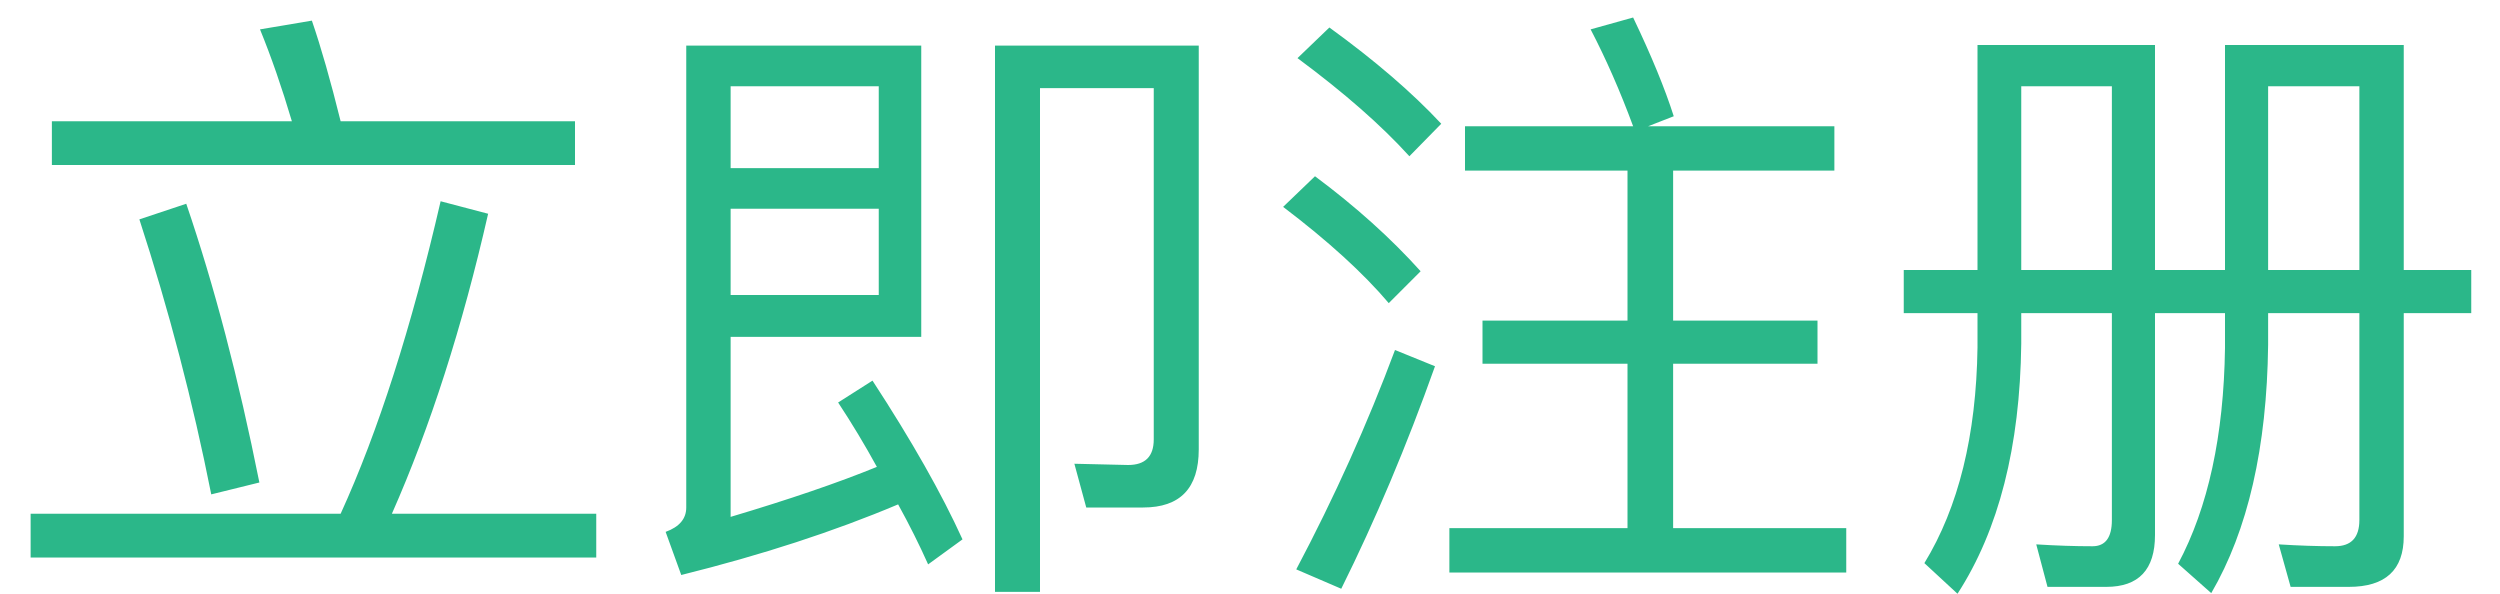 <?xml version="1.0" encoding="UTF-8"?>
<svg width="80px" height="19px" viewBox="0 0 80 19" version="1.1" xmlns="http://www.w3.org/2000/svg" xmlns:xlink="http://www.w3.org/1999/xlink">
    <!-- Generator: Sketch 49.3 (51167) - http://www.bohemiancoding.com/sketch -->
    <title>立即注册</title>
    <desc>Created with Sketch.</desc>
    <defs></defs>
    <g id="assets" stroke="none" stroke-width="1" fill="none" fill-rule="evenodd">
        <g id="立即注册" fill="#2BB789">
            <path d="M1.66,3.88 L9.34,3.88 C9.02,2.8 8.68,1.82 8.32,0.94 L9.98,0.66 C10.273,1.513 10.58,2.587 10.9,3.88 L18.4,3.88 L18.4,5.28 L1.66,5.28 L1.66,3.88 Z M0.98,16.44 L10.9,16.44 C12.1,13.813 13.167,10.48 14.1,6.44 L15.62,6.84 C14.793,10.467 13.767,13.667 12.54,16.44 L19.08,16.44 L19.08,17.84 L0.98,17.84 L0.98,16.44 Z M5.96,6.52 C6.853,9.133 7.633,12.107 8.3,15.44 L6.76,15.82 C6.173,12.86 5.407,9.927 4.46,7.02 L5.96,6.52 Z M23.38,6.68 L23.38,9.44 L28.12,9.44 L28.12,6.68 L23.38,6.68 Z M28.12,5.38 L28.12,2.76 L23.38,2.76 L23.38,5.38 L28.12,5.38 Z M21.3,17.02 C21.74,16.86 21.96,16.6 21.96,16.24 L21.96,1.46 L29.48,1.46 L29.48,10.78 L23.38,10.78 L23.38,16.54 C25.26,15.98 26.82,15.447 28.06,14.94 C27.673,14.233 27.26,13.547 26.82,12.88 L27.92,12.18 C29.173,14.1 30.133,15.793 30.8,17.26 L29.7,18.06 C29.42,17.433 29.1,16.793 28.74,16.14 C26.687,17.007 24.373,17.76 21.8,18.4 L21.3,17.02 Z M34.76,16.24 L34.38,14.84 L36.1,14.88 C36.647,14.88 36.92,14.607 36.92,14.06 L36.92,2.82 L33.28,2.82 L33.28,18.94 L31.84,18.94 L31.84,1.46 L38.36,1.46 L38.36,14.38 C38.36,15.62 37.767,16.24 36.58,16.24 L34.76,16.24 Z M42.54,0.88 C43.993,1.933 45.187,2.96 46.12,3.96 L45.1,5 C44.207,4.013 43.013,2.967 41.52,1.86 L42.54,0.88 Z M42.08,5.64 C43.387,6.613 44.513,7.627 45.46,8.68 L44.44,9.7 C43.627,8.74 42.5,7.713 41.06,6.62 L42.08,5.64 Z M45.92,11.72 C45.013,14.267 44.013,16.64 42.92,18.84 L41.48,18.22 C42.707,15.9 43.76,13.56 44.64,11.2 L45.92,11.72 Z M46.88,4.04 L52.26,4.04 C51.847,2.92 51.393,1.887 50.9,0.94 L52.26,0.56 C52.847,1.787 53.28,2.84 53.56,3.72 L52.74,4.04 L58.7,4.04 L58.7,5.46 L53.54,5.46 L53.54,10.26 L58.16,10.26 L58.16,11.64 L53.54,11.64 L53.54,16.9 L59.08,16.9 L59.08,18.32 L46.38,18.32 L46.38,16.9 L52.08,16.9 L52.08,11.64 L47.44,11.64 L47.44,10.26 L52.08,10.26 L52.08,5.46 L46.88,5.46 L46.88,4.04 Z M60.92,8.64 L63.28,8.64 L63.28,1.44 L68.96,1.44 L68.96,8.64 L71.2,8.64 L71.2,1.44 L76.92,1.44 L76.92,8.64 L79.08,8.64 L79.08,10.02 L76.92,10.02 L76.92,17.16 C76.92,18.24 76.333,18.78 75.16,18.78 L73.3,18.78 L72.92,17.42 C73.56,17.46 74.16,17.48 74.72,17.48 C75.24,17.48 75.5,17.2 75.5,16.64 L75.5,10.02 L72.58,10.02 L72.58,11.04 C72.54,14.32 71.933,16.967 70.76,18.98 L69.7,18.04 C70.66,16.24 71.16,13.94 71.2,11.14 L71.2,10.02 L68.96,10.02 L68.96,17.12 C68.96,18.227 68.44,18.78 67.4,18.78 L65.52,18.78 L65.16,17.42 C65.8,17.46 66.4,17.48 66.96,17.48 C67.373,17.48 67.58,17.2 67.58,16.64 L67.58,10.02 L64.68,10.02 L64.68,11 C64.64,14.293 63.96,16.96 62.64,19 L61.58,18.02 C62.673,16.233 63.24,13.933 63.28,11.12 L63.28,10.02 L60.92,10.02 L60.92,8.64 Z M75.5,8.64 L75.5,2.76 L72.58,2.76 L72.58,8.64 L75.5,8.64 Z M67.58,8.64 L67.58,2.76 L64.68,2.76 L64.68,8.64 L67.58,8.64 Z"></path>
        </g>
    </g>
</svg>